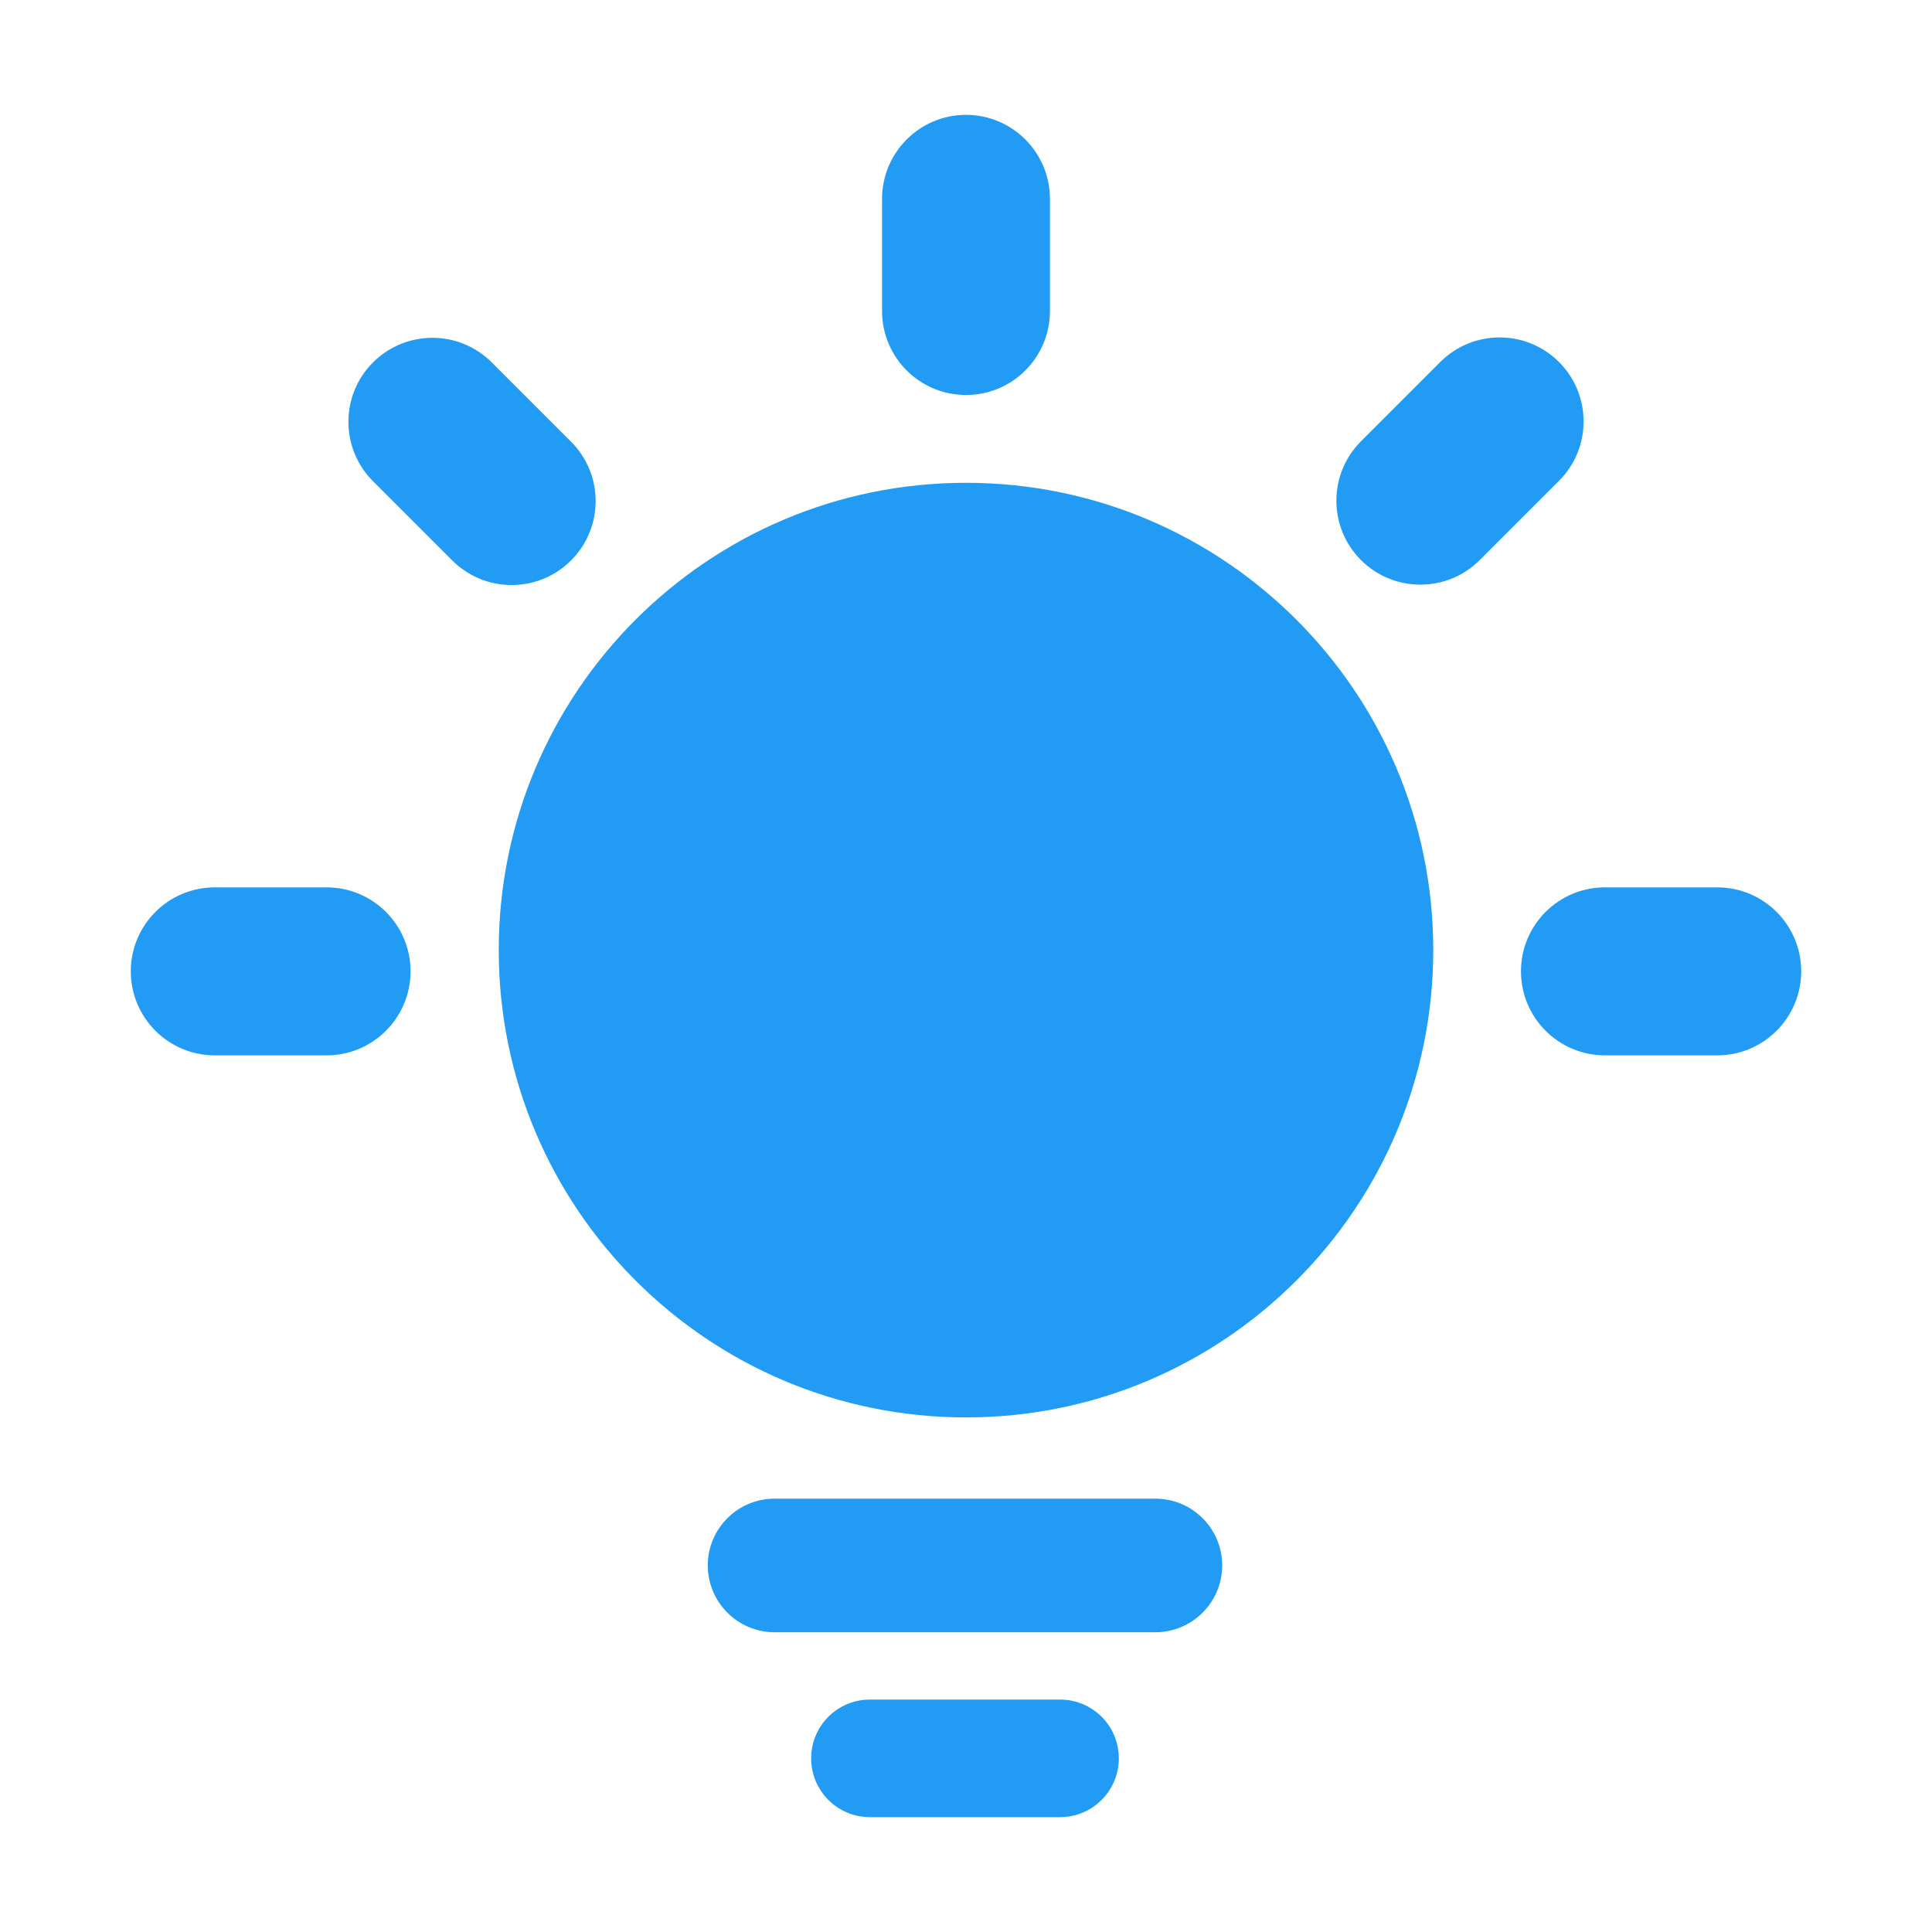 <svg width="20" height="20" viewBox="0 0 20 20" fill="none" xmlns="http://www.w3.org/2000/svg">
<path d="M9.131 2.059C9.131 1.579 9.52 1.189 10 1.189C10.48 1.189 10.869 1.579 10.869 2.059V3.22C10.869 3.7 10.48 4.089 10 4.089C9.52 4.089 9.131 3.7 9.131 3.22V2.059Z" fill="#219BF4"/>
<path d="M3.381 9.186C3.861 9.186 4.25 9.575 4.25 10.055C4.25 10.535 3.861 10.925 3.381 10.925H2.223C1.743 10.925 1.354 10.535 1.354 10.055C1.354 9.575 1.743 9.186 2.223 9.186H3.381Z" fill="#219BF4"/>
<path d="M17.777 9.186C18.257 9.186 18.646 9.575 18.646 10.055C18.646 10.535 18.257 10.925 17.777 10.925H16.614C16.134 10.925 15.745 10.535 15.745 10.055C15.745 9.575 16.134 9.186 16.614 9.186H17.777Z" fill="#219BF4"/>
<path d="M11.96 15.514C12.342 15.514 12.652 15.823 12.652 16.205C12.652 16.587 12.342 16.897 11.96 16.897H8.019C7.637 16.897 7.327 16.587 7.327 16.205C7.327 15.823 7.637 15.514 8.019 15.514H11.96Z" fill="#219BF4"/>
<path d="M10.974 17.594C11.31 17.594 11.582 17.866 11.582 18.202C11.582 18.538 11.31 18.811 10.974 18.811H9.005C8.669 18.811 8.397 18.538 8.397 18.202C8.397 17.866 8.669 17.594 9.005 17.594H10.974Z" fill="#219BF4"/>
<path d="M14.837 9.835C14.837 12.507 12.671 14.673 10 14.673C7.328 14.673 5.163 12.507 5.163 9.835C5.163 7.164 7.328 4.998 10 4.998C12.671 4.998 14.837 7.164 14.837 9.835Z" fill="#219BF4"/>
<path d="M15.318 5.798C14.979 6.137 14.428 6.137 14.089 5.798C13.749 5.458 13.749 4.908 14.089 4.568L14.909 3.748C15.249 3.408 15.799 3.408 16.139 3.748C16.478 4.087 16.478 4.638 16.139 4.977L15.318 5.798Z" fill="#219BF4"/>
<path d="M4.682 5.802C5.021 6.141 5.572 6.141 5.911 5.802C6.251 5.462 6.251 4.912 5.911 4.572L5.091 3.752C4.751 3.412 4.201 3.412 3.861 3.752C3.522 4.091 3.522 4.642 3.861 4.981L4.682 5.802Z" fill="#219BF4"/>
</svg>
